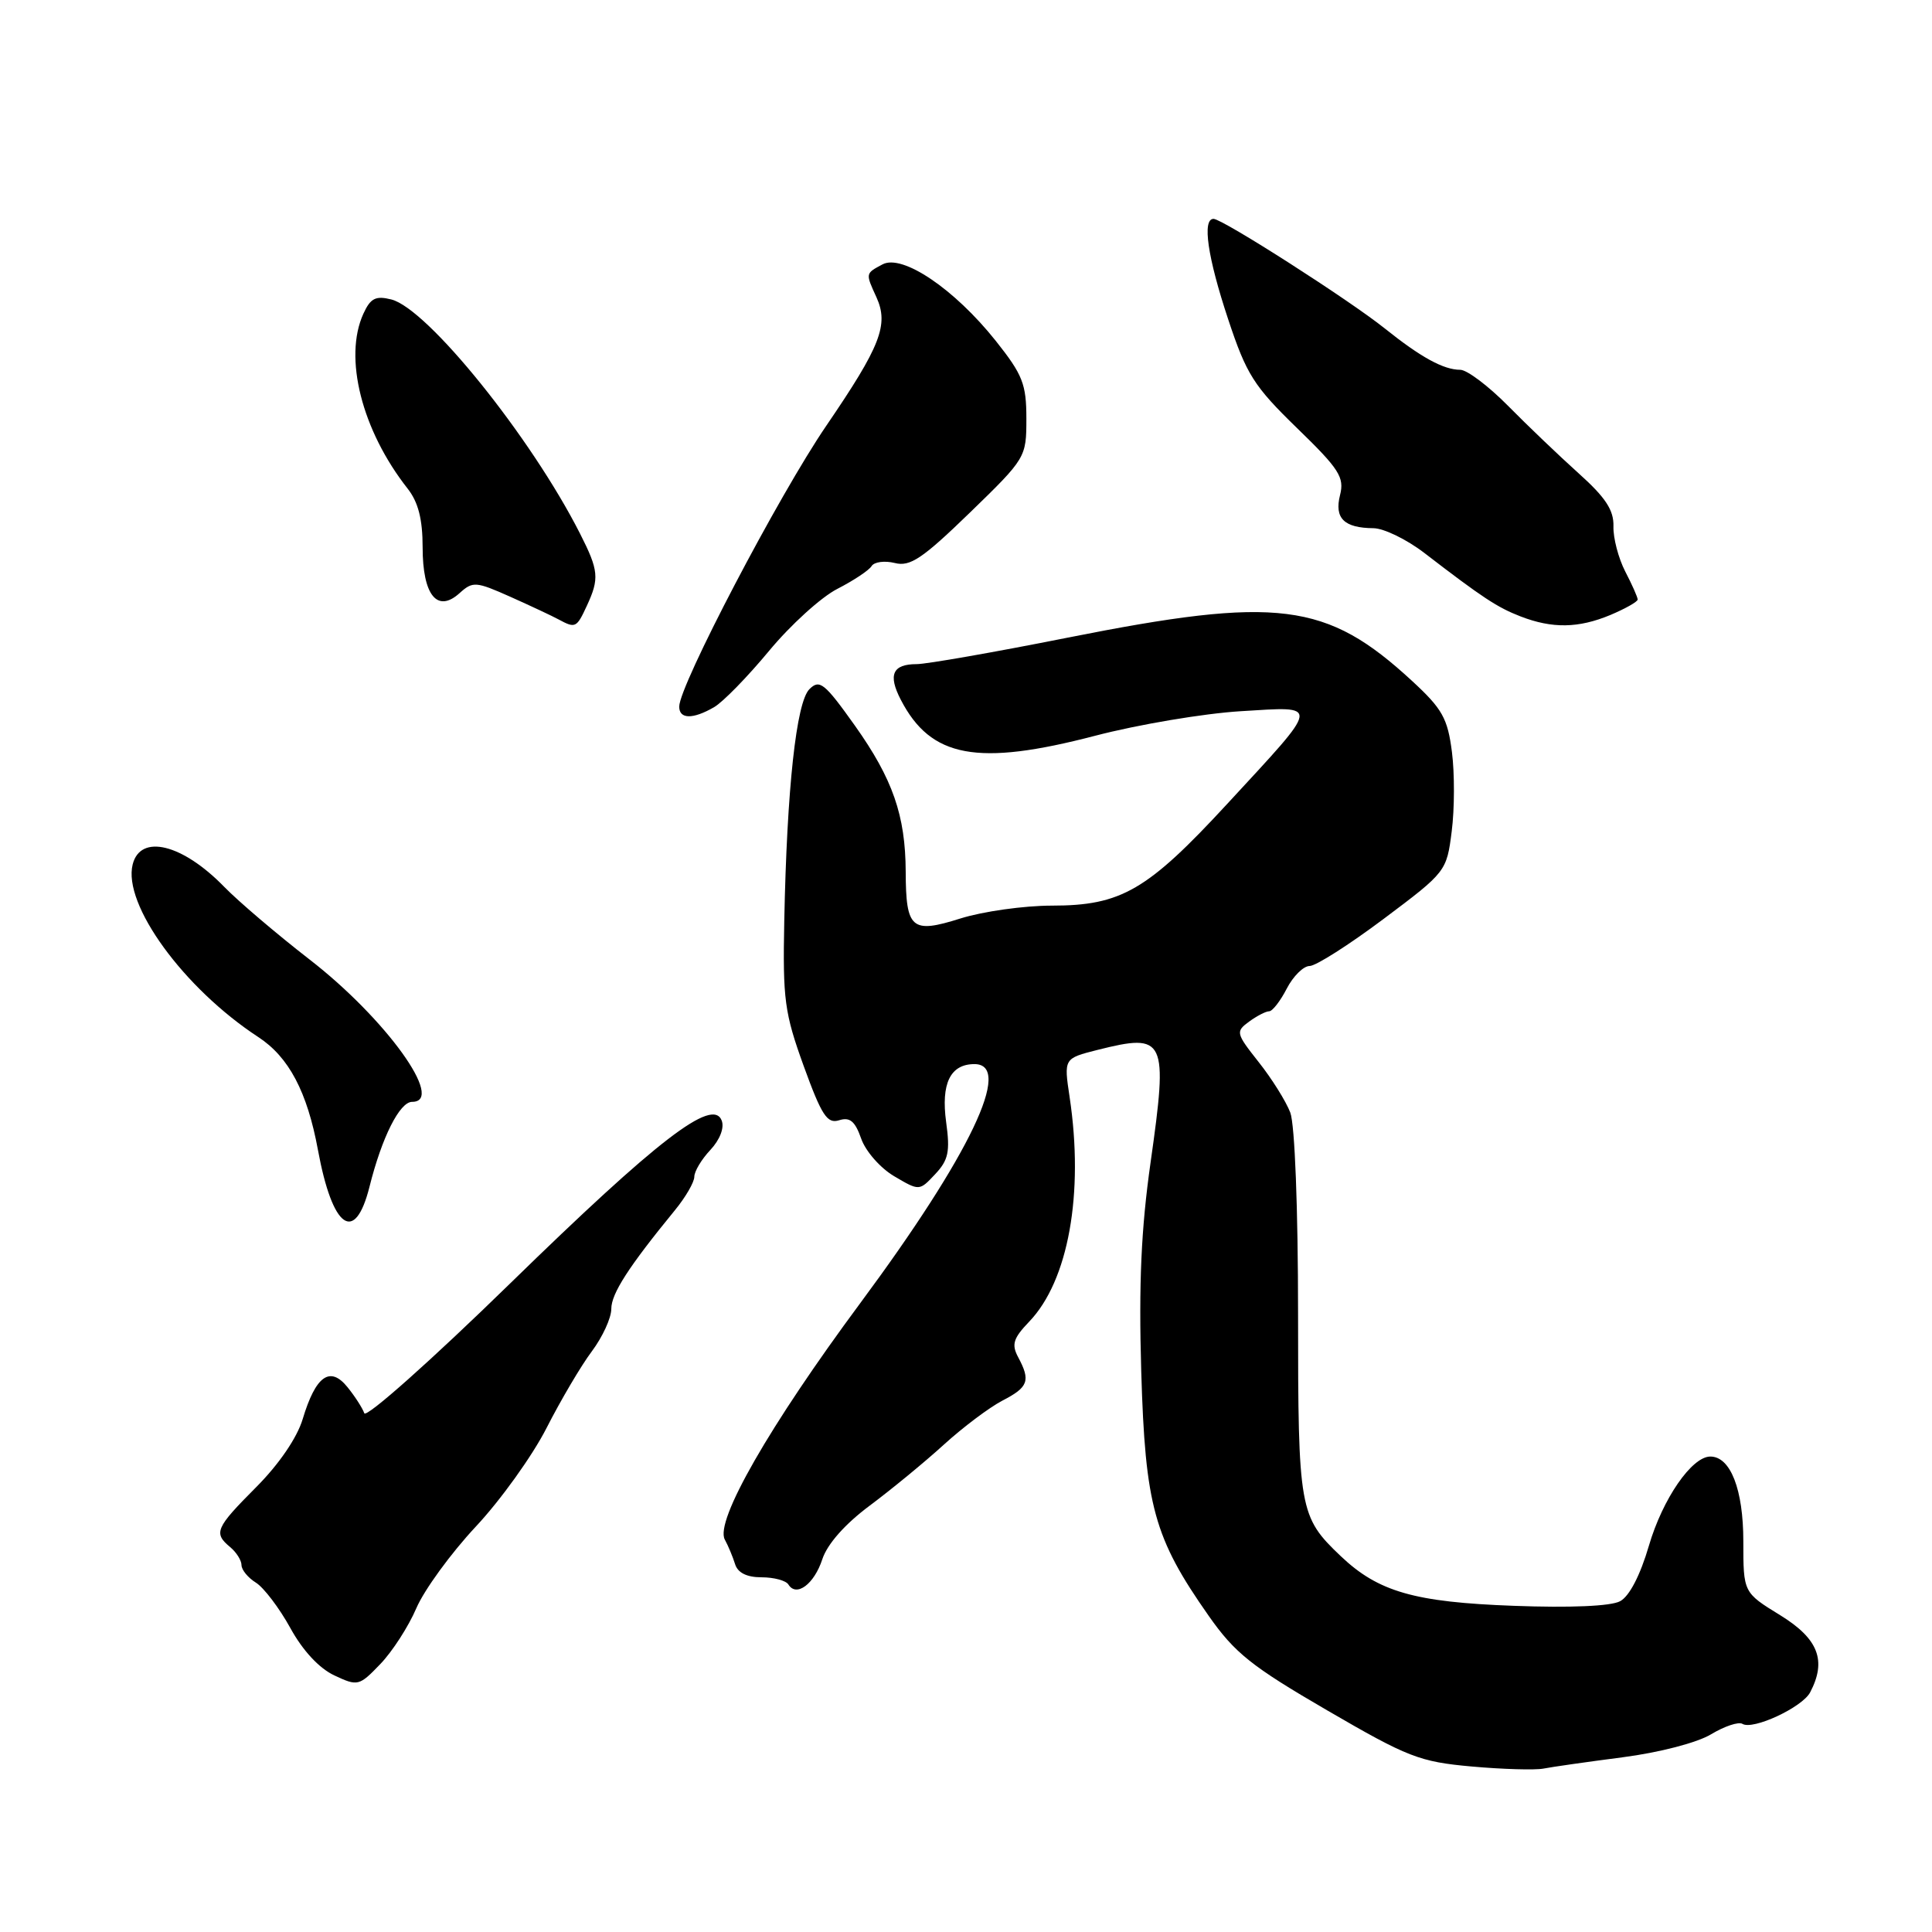 <?xml version="1.0" encoding="UTF-8" standalone="no"?>
<!DOCTYPE svg PUBLIC "-//W3C//DTD SVG 1.1//EN" "http://www.w3.org/Graphics/SVG/1.1/DTD/svg11.dtd" >
<svg xmlns="http://www.w3.org/2000/svg" xmlns:xlink="http://www.w3.org/1999/xlink" version="1.1" viewBox="0 0 256 256">
 <g >
 <path fill="currentColor"
d=" M 215.00 232.85 C 219.87 232.22 224.88 230.92 226.73 229.80 C 228.51 228.73 230.37 228.11 230.88 228.42 C 232.26 229.28 238.80 226.24 239.85 224.25 C 242.07 220.04 240.95 217.14 235.88 214.02 C 231.00 211.02 231.00 211.02 231.00 204.23 C 231.00 197.36 229.30 193.00 226.63 193.00 C 224.17 193.00 220.31 198.60 218.49 204.81 C 217.34 208.74 215.90 211.52 214.67 212.17 C 213.46 212.83 208.06 213.06 200.60 212.78 C 187.43 212.30 182.63 210.92 177.66 206.20 C 172.16 200.97 172.00 200.07 172.00 174.11 C 172.00 160.08 171.57 149.01 170.97 147.42 C 170.40 145.93 168.52 142.92 166.78 140.73 C 163.76 136.91 163.71 136.69 165.51 135.37 C 166.54 134.62 167.73 134.00 168.17 134.00 C 168.60 134.00 169.65 132.65 170.50 131.00 C 171.35 129.35 172.72 128.00 173.53 128.00 C 174.35 128.00 178.76 125.19 183.35 121.75 C 191.62 115.55 191.69 115.46 192.36 110.15 C 192.74 107.20 192.75 102.48 192.39 99.65 C 191.82 95.18 191.12 93.93 187.12 90.24 C 175.76 79.76 169.35 78.95 141.43 84.50 C 131.74 86.43 122.76 88.00 121.47 88.00 C 118.27 88.00 117.64 89.41 119.36 92.72 C 123.34 100.42 129.51 101.56 145.08 97.50 C 150.81 96.00 159.50 94.54 164.38 94.24 C 175.03 93.60 175.12 92.97 162.63 106.50 C 152.03 117.99 148.56 120.00 139.38 120.00 C 135.69 120.00 130.24 120.77 127.27 121.70 C 120.78 123.75 120.04 123.12 120.01 115.50 C 119.98 108.05 118.29 103.21 113.28 96.15 C 109.25 90.49 108.60 89.97 107.25 91.32 C 105.51 93.06 104.27 104.47 103.92 122.00 C 103.71 132.44 103.95 134.22 106.50 141.27 C 108.88 147.82 109.61 148.94 111.19 148.44 C 112.61 147.99 113.30 148.56 114.11 150.87 C 114.69 152.54 116.65 154.78 118.49 155.86 C 121.82 157.82 121.82 157.82 123.91 155.59 C 125.67 153.72 125.91 152.60 125.37 148.69 C 124.67 143.57 125.92 141.00 129.12 141.00 C 134.29 141.00 128.54 153.03 113.99 172.67 C 101.95 188.92 94.70 201.56 96.04 204.00 C 96.49 204.82 97.10 206.29 97.40 207.25 C 97.75 208.40 98.95 209.00 100.91 209.00 C 102.54 209.00 104.15 209.43 104.47 209.96 C 105.53 211.66 107.88 209.91 108.96 206.61 C 109.63 204.58 111.97 201.94 115.26 199.49 C 118.14 197.34 122.57 193.70 125.09 191.40 C 127.62 189.10 131.11 186.48 132.84 185.58 C 136.27 183.81 136.58 182.95 134.91 179.83 C 134.01 178.15 134.26 177.33 136.37 175.13 C 141.57 169.71 143.65 158.16 141.73 145.37 C 140.96 140.25 140.96 140.25 145.42 139.12 C 154.45 136.85 154.79 137.58 152.46 154.01 C 151.21 162.80 150.88 170.11 151.22 181.73 C 151.75 199.57 152.91 203.77 160.14 214.08 C 163.61 219.03 165.81 220.79 175.84 226.62 C 186.57 232.86 188.10 233.45 195.00 234.07 C 199.12 234.44 203.40 234.56 204.50 234.35 C 205.60 234.13 210.32 233.46 215.00 232.85 Z  M 55.17 213.09 C 56.21 210.67 59.75 205.81 63.04 202.29 C 66.33 198.78 70.56 192.88 72.43 189.20 C 74.31 185.51 77.00 180.95 78.42 179.06 C 79.84 177.16 81.00 174.64 81.00 173.44 C 81.00 171.41 83.29 167.86 89.43 160.36 C 90.84 158.64 92.00 156.64 92.00 155.93 C 92.00 155.21 92.96 153.61 94.13 152.37 C 95.39 151.02 96.00 149.44 95.63 148.48 C 94.44 145.38 87.14 151.00 67.66 170.00 C 57.17 180.24 48.50 187.95 48.27 187.26 C 48.03 186.58 47.03 185.02 46.04 183.80 C 43.73 180.94 41.83 182.30 40.11 188.03 C 39.37 190.50 36.97 194.02 33.95 197.05 C 28.55 202.47 28.26 203.14 30.50 205.00 C 31.32 205.68 32.00 206.76 32.00 207.38 C 32.00 208.01 32.86 209.06 33.91 209.71 C 34.96 210.37 37.01 213.07 38.46 215.70 C 40.10 218.70 42.29 221.06 44.30 222.00 C 47.41 223.46 47.59 223.41 50.39 220.50 C 51.98 218.85 54.13 215.52 55.17 213.09 Z  M 48.96 157.25 C 50.60 150.69 52.96 146.00 54.61 146.00 C 59.07 146.00 51.12 134.96 41.02 127.14 C 36.65 123.75 31.58 119.43 29.74 117.54 C 24.18 111.82 18.61 110.45 17.58 114.54 C 16.25 119.84 24.34 130.95 34.23 137.42 C 38.27 140.06 40.71 144.67 42.13 152.38 C 44.05 162.81 47.03 164.94 48.96 157.25 Z  M 94.61 93.71 C 95.77 93.05 99.05 89.69 101.90 86.25 C 104.74 82.82 108.82 79.11 110.97 78.02 C 113.11 76.92 115.15 75.57 115.49 75.01 C 115.84 74.45 117.22 74.27 118.56 74.60 C 120.59 75.12 122.22 74.03 128.50 67.94 C 135.94 60.72 136.00 60.62 136.00 55.46 C 136.00 50.89 135.51 49.65 131.94 45.16 C 126.46 38.28 119.57 33.63 116.94 35.03 C 114.66 36.25 114.67 36.19 116.13 39.38 C 117.79 43.03 116.69 45.86 109.49 56.41 C 103.20 65.62 90.00 90.83 90.00 93.63 C 90.00 95.30 91.79 95.34 94.61 93.71 Z  M 77.75 80.29 C 79.44 76.65 79.34 75.60 76.86 70.71 C 70.35 57.89 56.64 40.88 51.85 39.68 C 49.78 39.16 49.09 39.51 48.15 41.57 C 45.50 47.38 47.94 57.02 54.01 64.74 C 55.42 66.53 56.00 68.80 56.00 72.51 C 56.00 78.87 57.94 81.27 60.90 78.59 C 62.65 77.01 63.05 77.04 67.63 79.08 C 70.31 80.28 73.17 81.62 74.00 82.07 C 76.24 83.28 76.40 83.21 77.75 80.29 Z  M 213.38 81.49 C 215.37 80.65 217.00 79.73 217.00 79.44 C 217.00 79.14 216.26 77.47 215.35 75.72 C 214.45 73.97 213.74 71.27 213.79 69.73 C 213.85 67.60 212.74 65.91 209.18 62.72 C 206.61 60.41 202.39 56.38 199.81 53.76 C 197.22 51.14 194.38 49.00 193.49 49.00 C 191.28 49.00 188.26 47.34 183.50 43.53 C 178.84 39.79 161.99 29.00 160.80 29.00 C 159.27 29.00 160.01 34.09 162.73 42.28 C 165.16 49.62 166.14 51.16 171.85 56.71 C 177.47 62.16 178.16 63.24 177.56 65.61 C 176.79 68.67 178.09 69.96 182.00 69.99 C 183.38 70.01 186.40 71.48 188.72 73.26 C 196.44 79.20 198.41 80.49 201.46 81.67 C 205.69 83.31 209.15 83.25 213.38 81.49 Z "/>
</g>
</svg>